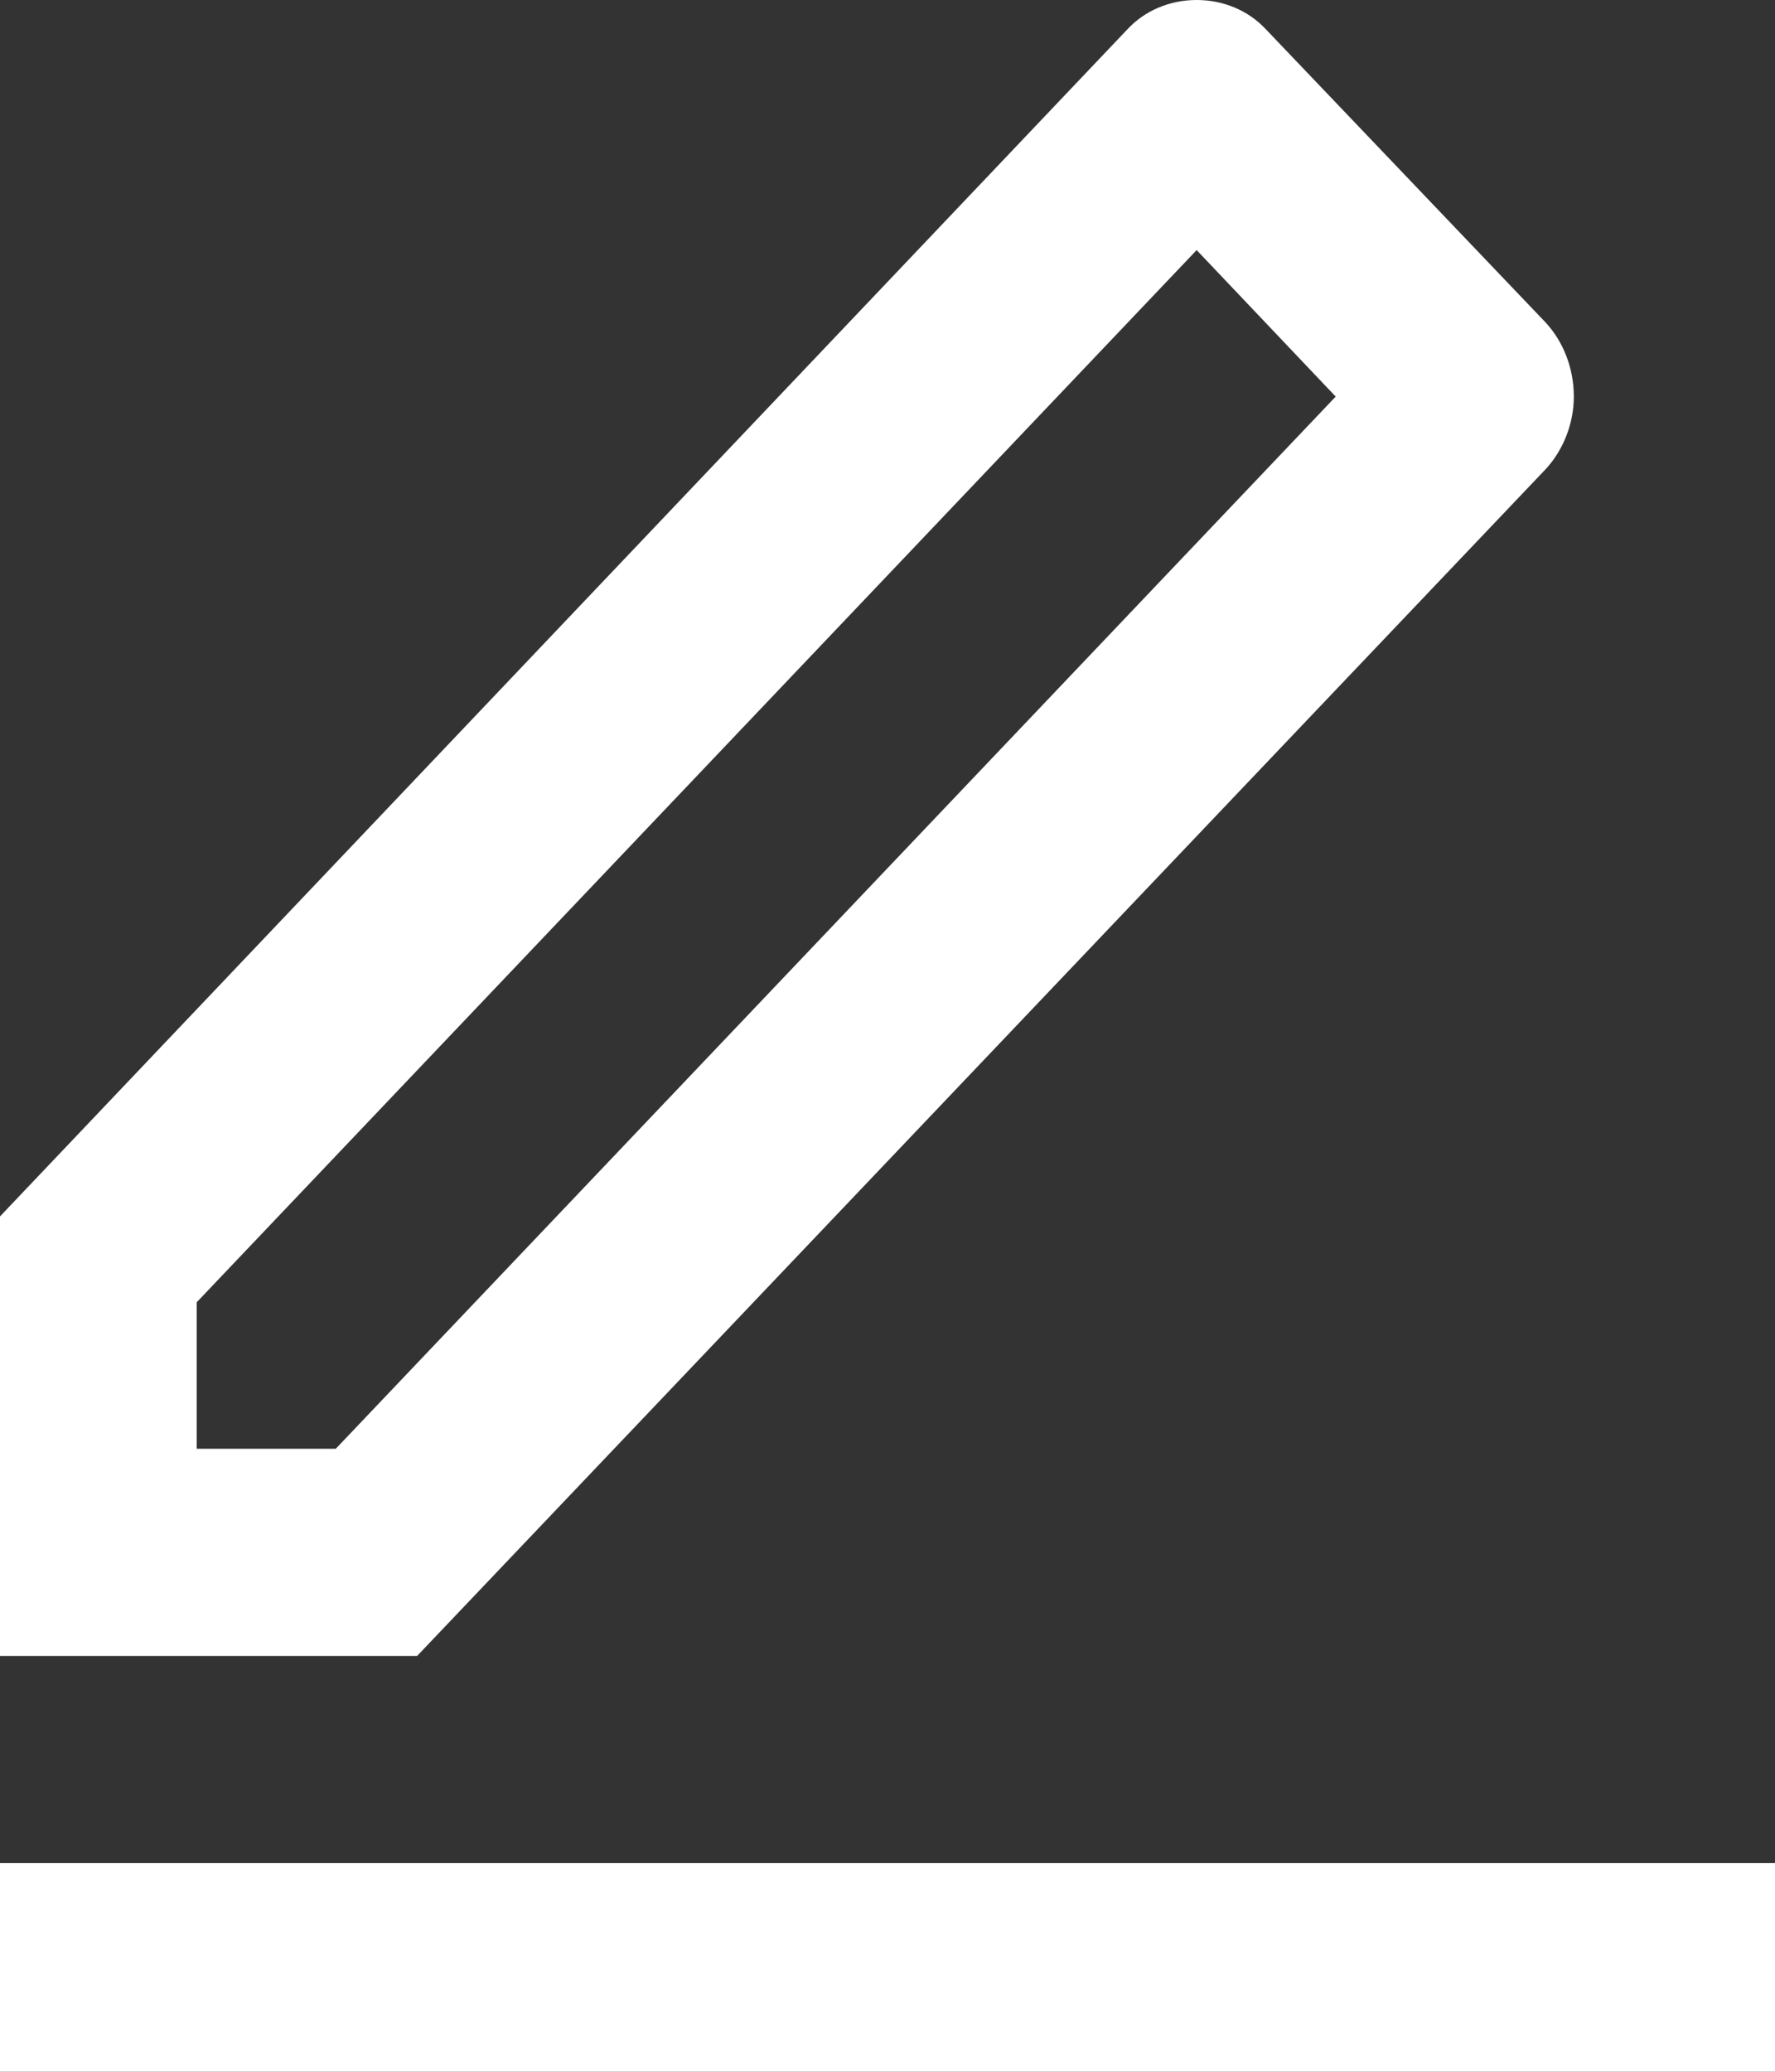 <svg width="12" height="14" viewBox="0 0 12 14" fill="none" xmlns="http://www.w3.org/2000/svg" xmlns:xlink="http://www.w3.org/1999/xlink">
	<rect x="0" y="0" width="12" height="14" fill="#333333" stroke="none"/>
	<desc>
			Created with Pixso.
	</desc>
	<defs/>
	<path id="矢量 52" d="M2.27 9.79L9.03 2.68L8.09 1.69L1.33 8.8L1.33 9.79L2.27 9.79ZM2.82 11.19L0 11.19L0 8.22L7.62 0.2C7.74 0.07 7.91 0 8.09 0C8.27 0 8.44 0.07 8.56 0.2L10.45 2.18C10.57 2.31 10.64 2.49 10.64 2.68C10.64 2.86 10.57 3.04 10.45 3.17L2.82 11.19L2.82 11.19ZM0 12.59L12 12.59L12 14L0 14L0 12.59Z" fill="#FFFFFF" fill-opacity="1" fill-rule="evenodd"/>
</svg>
